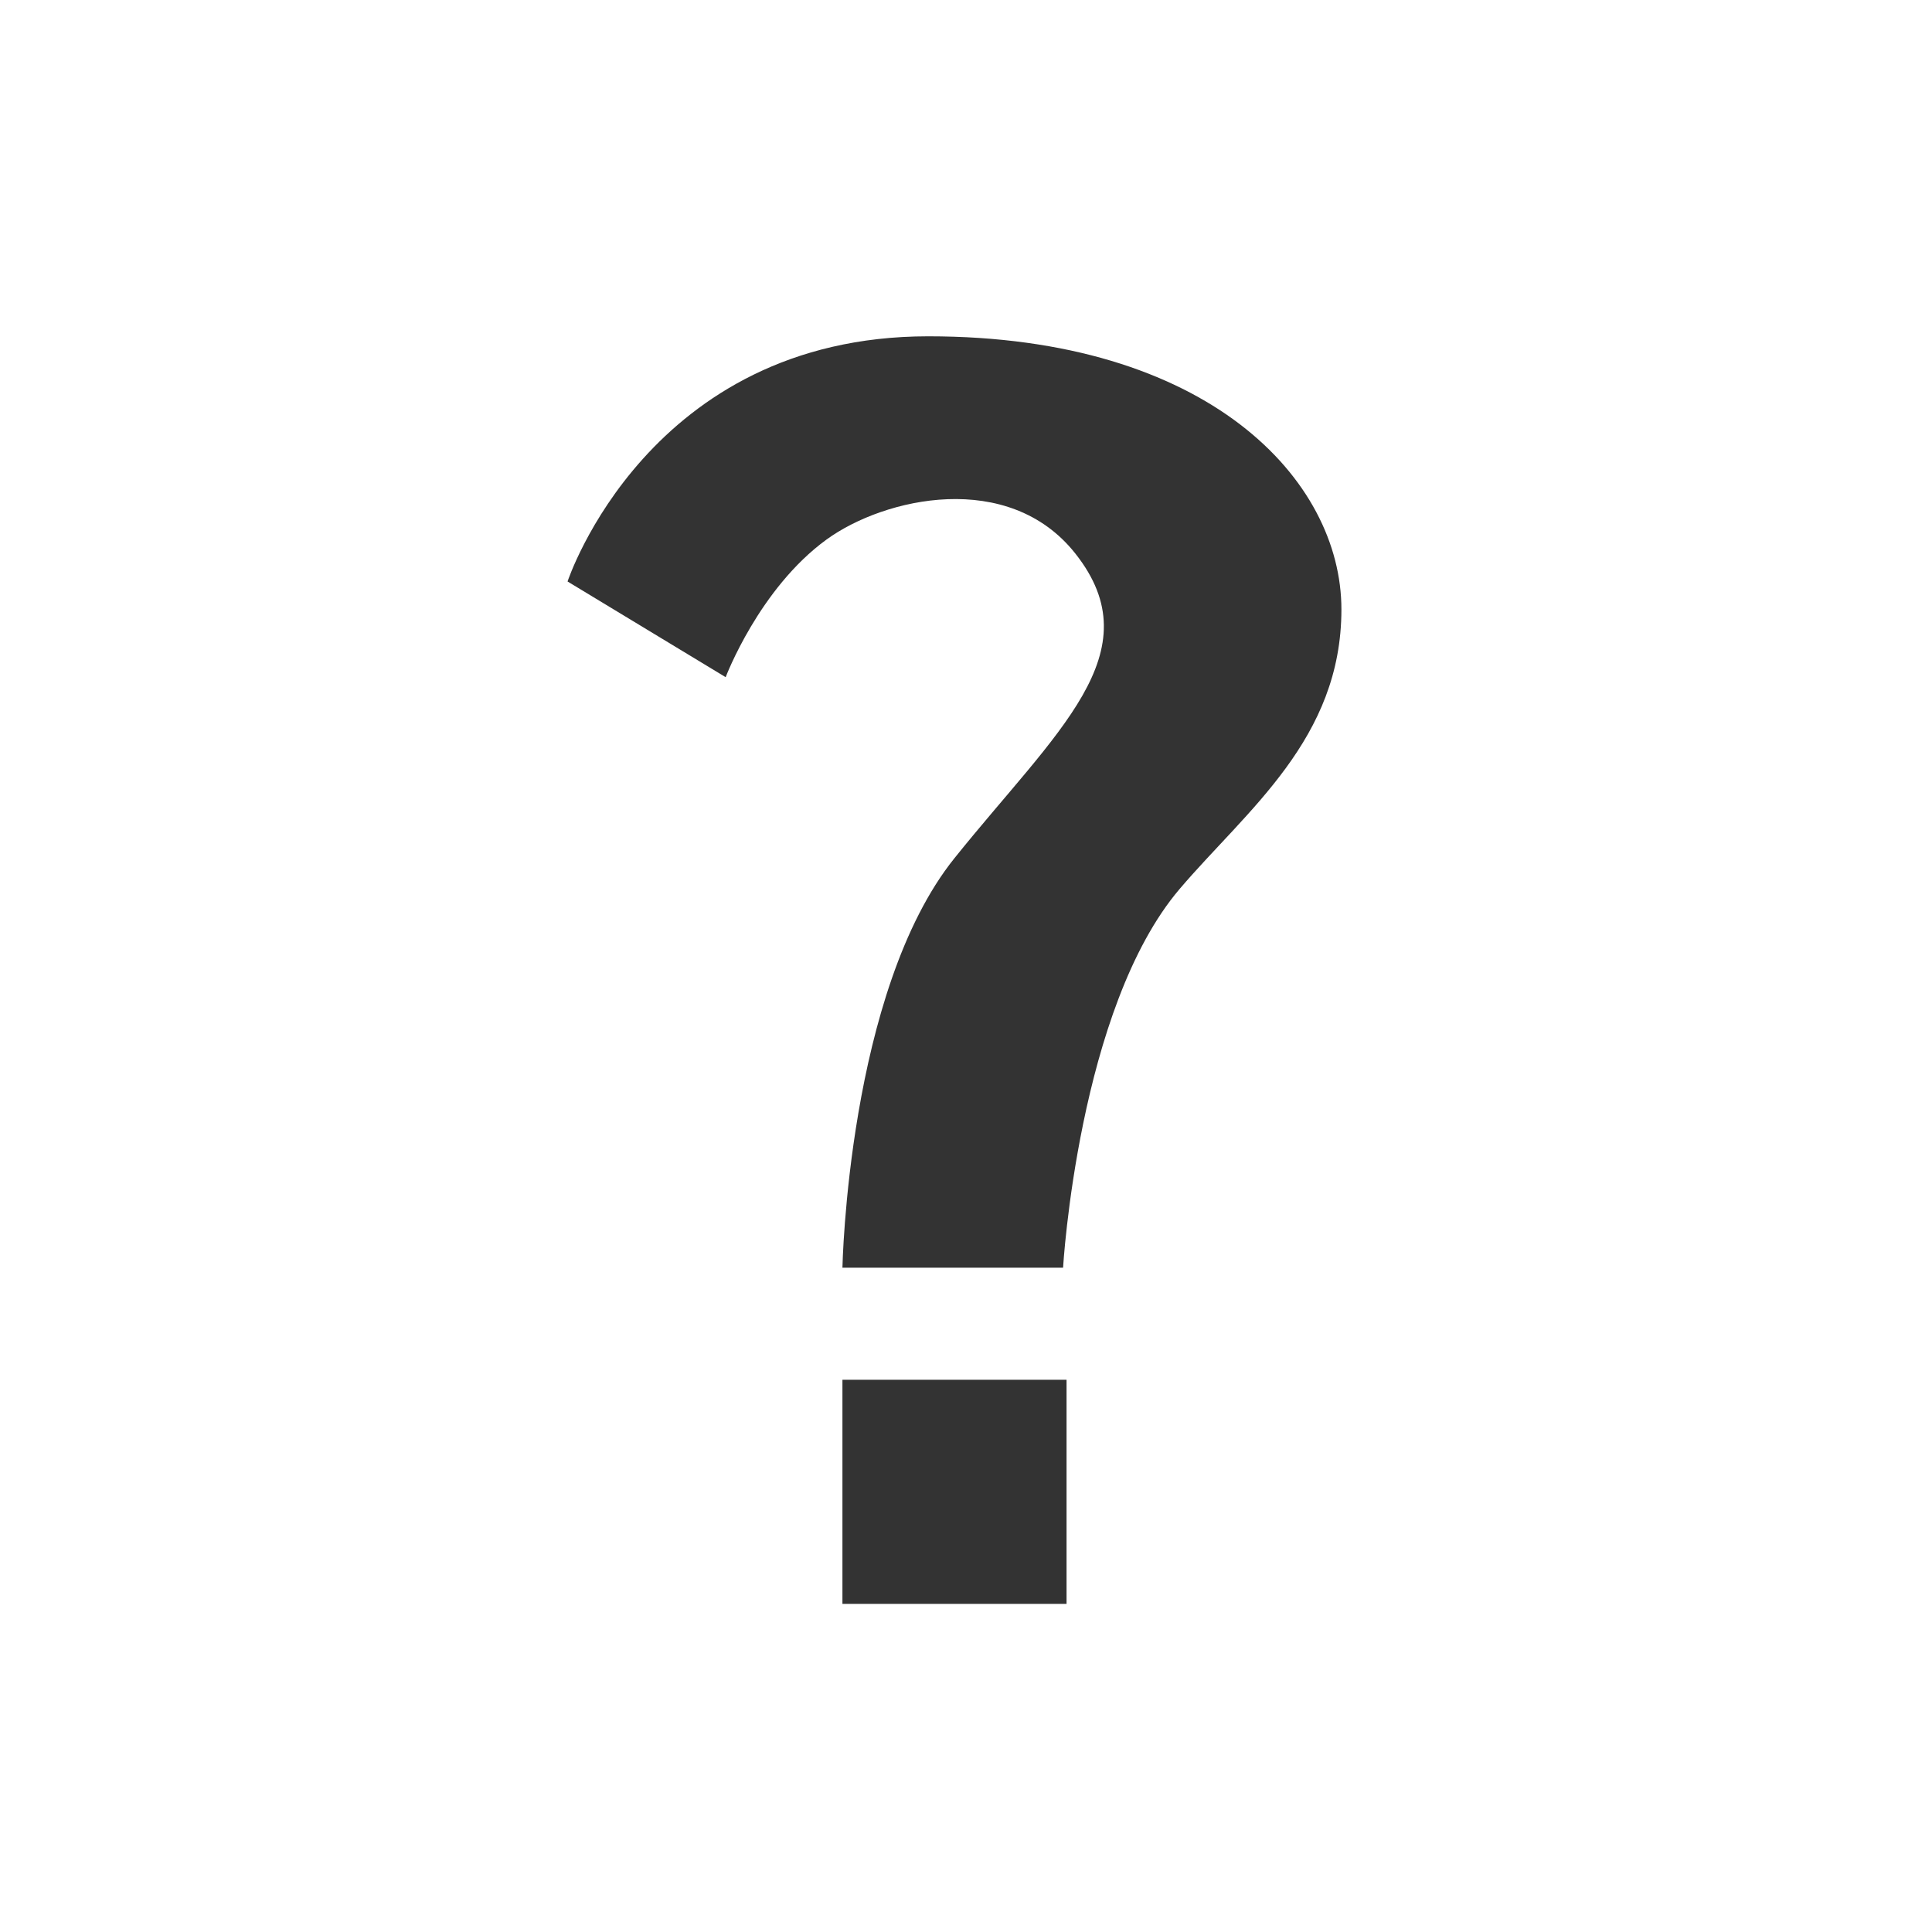 <?xml version="1.0" encoding="UTF-8" standalone="no"?>
<!-- Generator: Adobe Illustrator 15.1.0, SVG Export Plug-In . SVG Version: 6.00 Build 0)  -->

<svg
   xmlns:dc="http://purl.org/dc/elements/1.1/"
   xmlns:cc="http://creativecommons.org/ns#"
   xmlns:rdf="http://www.w3.org/1999/02/22-rdf-syntax-ns#"
   xmlns:svg="http://www.w3.org/2000/svg"
   xmlns="http://www.w3.org/2000/svg"
   xmlns:sodipodi="http://sodipodi.sourceforge.net/DTD/sodipodi-0.dtd"
   xmlns:inkscape="http://www.inkscape.org/namespaces/inkscape"
   version="1.1"
   x="0px"
   y="0px"
   width="24px"
   height="24px"
   viewBox="0 0 24 24"
   style="enable-background:new 0 0 24 24;"
   xml:space="preserve"
   id="svg9"
   sodipodi:docname="help.svg"
   inkscape:version="0.92.2 2405546, 2018-03-11"><defs
   id="defs13">
	

		
		
	</defs><sodipodi:namedview
   pagecolor="#ffffff"
   bordercolor="#666666"
   borderopacity="1"
   objecttolerance="10"
   gridtolerance="10"
   guidetolerance="10"
   inkscape:pageopacity="0"
   inkscape:pageshadow="2"
   inkscape:window-width="1920"
   inkscape:window-height="1023"
   id="namedview11"
   showgrid="false"
   showguides="true"
   inkscape:guide-bbox="true"
   inkscape:zoom="16.656764"
   inkscape:cx="-8.2857918"
   inkscape:cy="10.310466"
   inkscape:window-x="1920"
   inkscape:window-y="0"
   inkscape:window-maximized="1"
   inkscape:current-layer="svg9"><sodipodi:guide
     position="10.881,21.025"
     orientation="0,1"
     id="guide825"
     inkscape:locked="false" /><sodipodi:guide
     position="3,15.864"
     orientation="1,0"
     id="guide827"
     inkscape:locked="false" /><sodipodi:guide
     position="21,17.789"
     orientation="1,0"
     id="guide829"
     inkscape:locked="false" /><sodipodi:guide
     position="19.068,3"
     orientation="0,1"
     id="guide831"
     inkscape:locked="false" /></sodipodi:namedview>
<g
   id="question_mark"
   style="fill:#333333;fill-opacity:1;stroke-width:0.719"
   transform="matrix(1.392,0,0,1.392,-4.847,-5.132)">
			<path
   id="top"
   style="clip-rule:evenodd;fill:#333333;fill-opacity:1;fill-rule:evenodd;stroke-width:0.719"
   d="m 11.766,6.688 c -2.5,0 -3.219,2.188 -3.219,2.188 L 9.958,9.73 c 0,0 0.298,-0.791 0.901,-1.229 0.516,-0.375 1.625,-0.625 2.219,0.125 C 13.779,9.511 12.908,10.213 12,11.345 11.047,12.531 11,15 11,15 h 1.969 c 0,0 0.135,-2.318 1.041,-3.381 0.603,-0.707 1.443,-1.338 1.443,-2.494 0,-1.156 -1.187,-2.437 -3.687,-2.437 z"
   inkscape:connector-curvature="0" />
			<rect
   id="bottom"
   x="11"
   y="16"
   style="clip-rule:evenodd;fill:#333333;fill-opacity:1;fill-rule:evenodd;stroke-width:0.719"
   width="2"
   height="2" />
		</g>
<g
   id="Guides"
   style="display:none;">
</g>
</svg>